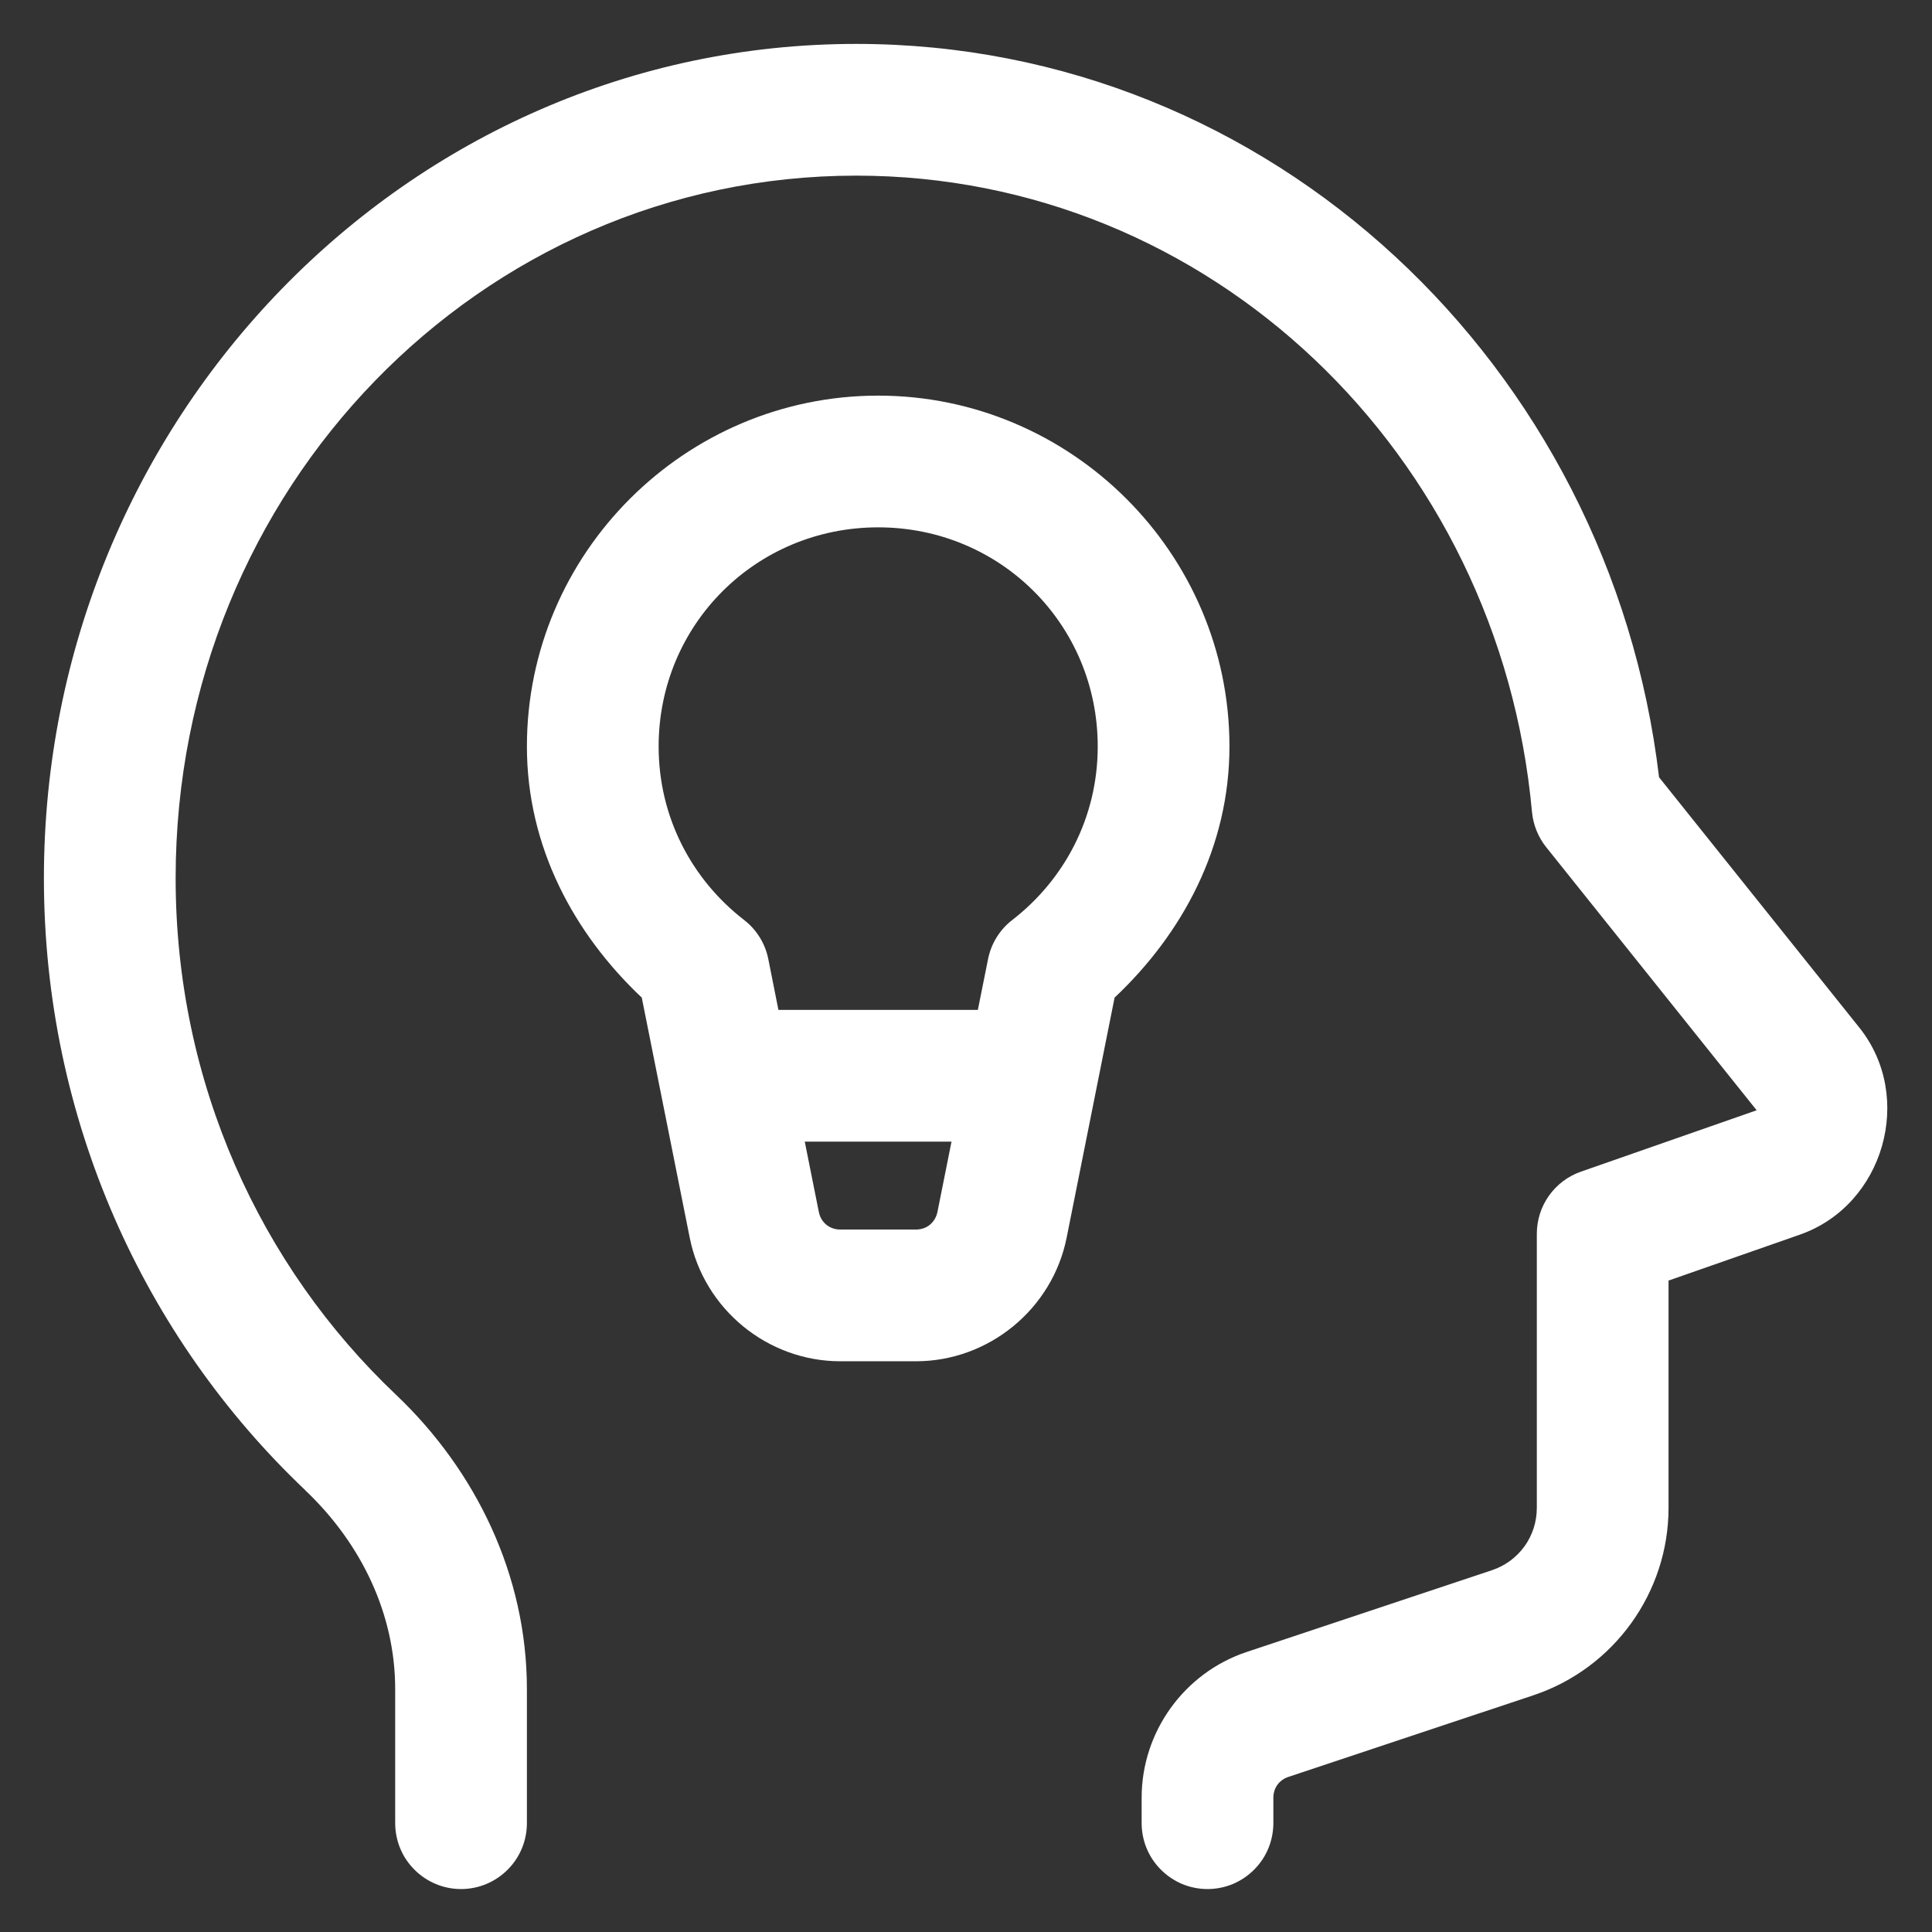 <svg width="22" height="22" viewBox="0 0 22 22" fill="none" xmlns="http://www.w3.org/2000/svg">
<rect x="0" y="0" width="22" height="22" fill="#333333" stroke="none"/>
<path d="M9.75 0.5C4.638 0.5 0.5 4.774 0.5 10C0.5 12.75 1.646 15.233 3.475 16.968V16.969C4.12 17.581 4.5 18.385 4.5 19.234V20.75C4.499 20.849 4.517 20.948 4.554 21.04C4.591 21.133 4.646 21.216 4.716 21.287C4.786 21.358 4.869 21.414 4.961 21.453C5.052 21.491 5.151 21.511 5.25 21.511C5.349 21.511 5.448 21.491 5.539 21.453C5.631 21.414 5.714 21.358 5.784 21.287C5.854 21.216 5.909 21.133 5.946 21.04C5.983 20.948 6.001 20.849 6 20.75V19.234C6 17.938 5.419 16.745 4.507 15.88C2.969 14.421 2 12.335 2 10C2 5.561 5.473 2 9.75 2C13.78 2 17.074 5.168 17.445 9.246C17.459 9.392 17.515 9.532 17.606 9.646L20.001 12.64C20.016 12.659 20.024 12.635 20 12.644L18.002 13.342C17.855 13.393 17.728 13.489 17.638 13.616C17.548 13.743 17.5 13.894 17.5 14.05V17.17C17.5 17.495 17.296 17.778 16.987 17.881L14.197 18.811C13.485 19.048 13 19.72 13 20.471V20.75C12.999 20.849 13.017 20.948 13.054 21.04C13.091 21.133 13.146 21.216 13.216 21.287C13.286 21.358 13.369 21.414 13.46 21.453C13.552 21.491 13.651 21.511 13.75 21.511C13.849 21.511 13.948 21.491 14.04 21.453C14.131 21.414 14.214 21.358 14.284 21.287C14.354 21.216 14.409 21.133 14.446 21.04C14.483 20.948 14.501 20.849 14.5 20.75V20.471C14.5 20.36 14.566 20.269 14.671 20.234L17.462 19.304C18.378 18.998 19 18.135 19 17.17V14.582L20.496 14.059C21.452 13.724 21.805 12.493 21.173 11.702L18.892 8.851C18.336 4.167 14.478 0.5 9.75 0.5ZM10 4.505C7.801 4.505 6 6.3 6 8.5C6 9.643 6.536 10.632 7.308 11.36L7.854 14.094C8.016 14.907 8.74 15.501 9.569 15.501H10.43C11.259 15.501 11.983 14.907 12.146 14.094L12.692 11.36C13.465 10.632 14 9.643 14 8.5C14 6.3 12.198 4.505 10 4.505ZM10 6.005C11.39 6.005 12.5 7.111 12.5 8.5C12.5 9.309 12.12 10.017 11.527 10.476C11.384 10.586 11.286 10.745 11.251 10.922L11.135 11.5H8.864L8.749 10.922C8.714 10.745 8.616 10.586 8.473 10.476C7.88 10.017 7.5 9.309 7.5 8.5C7.5 7.111 8.61 6.005 10 6.005ZM9.164 13H10.835L10.675 13.8C10.65 13.921 10.553 14.001 10.43 14.001H9.569C9.446 14.001 9.348 13.921 9.324 13.8L9.164 13Z" fill="white"/>
</svg>
